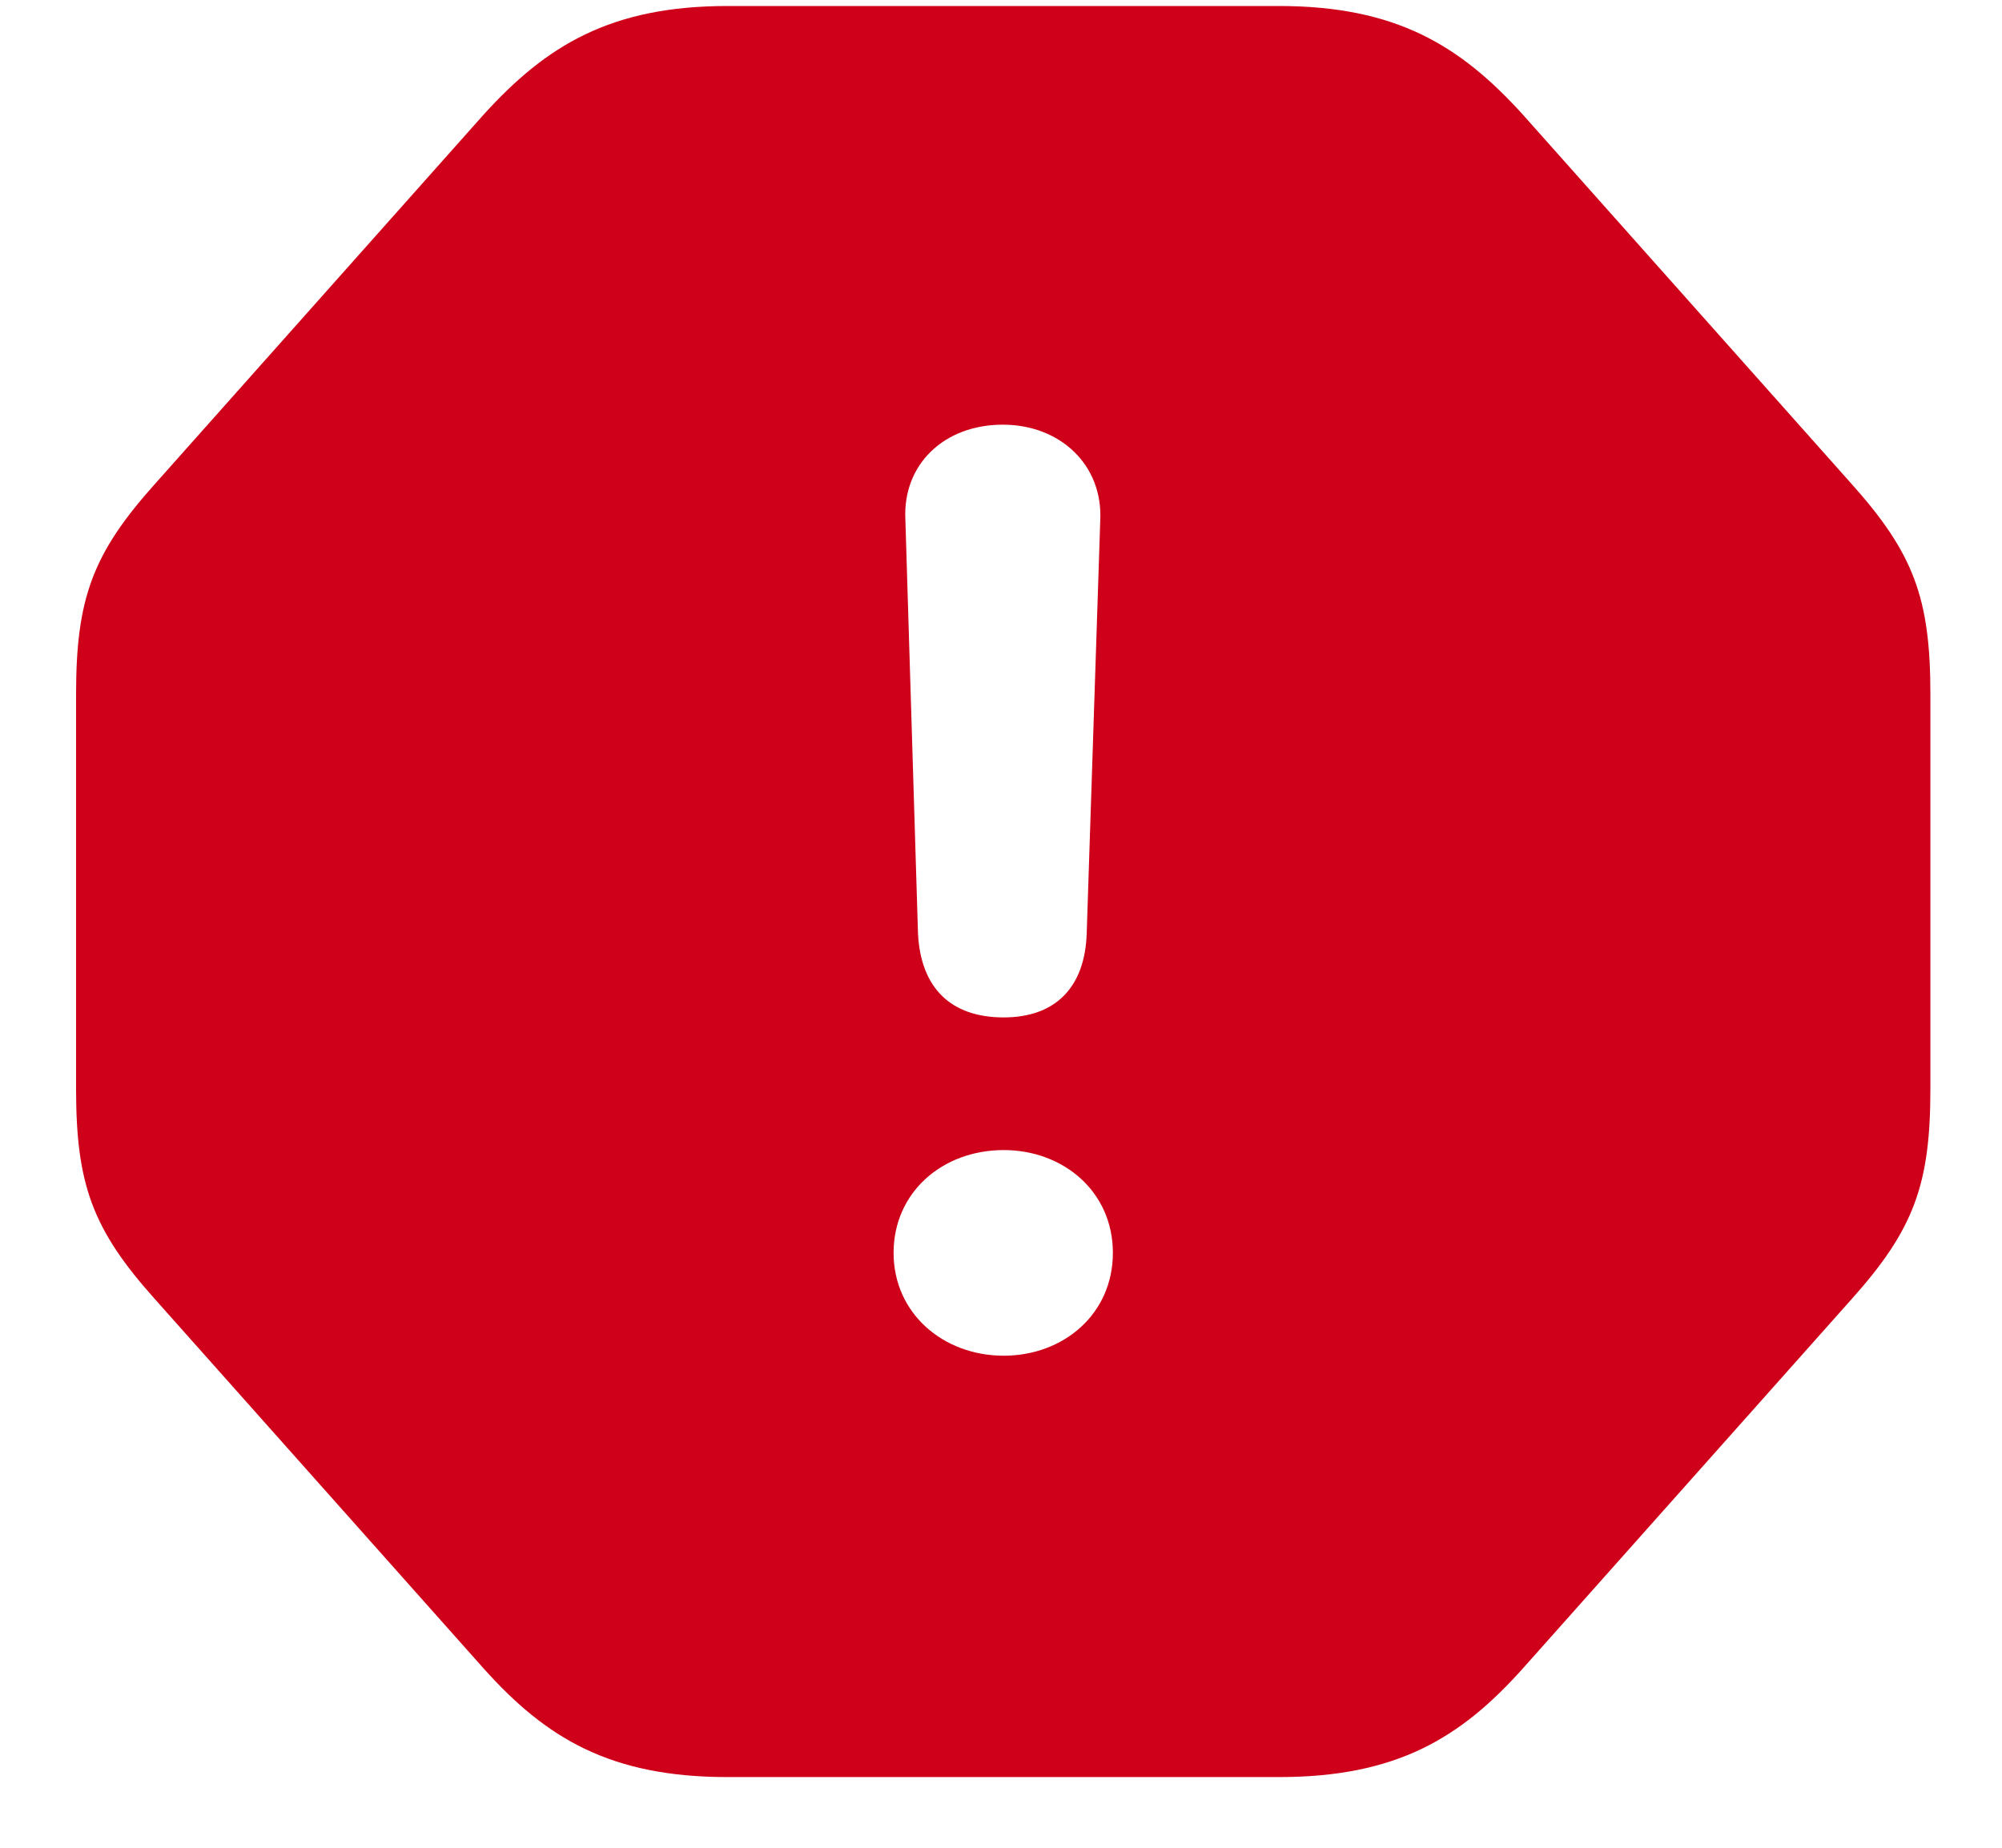<svg width="26" height="24" viewBox="0 0 26 24" fill="none" xmlns="http://www.w3.org/2000/svg">
<path d="M9.449 23.082H16.609C18.133 23.082 18.965 22.578 19.773 21.676L24.039 16.883C24.859 15.969 25.07 15.383 25.07 14.141V9.02C25.07 7.777 24.859 7.191 24.039 6.277L19.773 1.484C18.965 0.594 18.133 0.078 16.609 0.078H9.449C7.926 0.078 7.094 0.594 6.285 1.484L2.02 6.277C1.199 7.191 0.988 7.777 0.988 9.02V14.141C0.988 15.383 1.199 15.969 2.02 16.883L6.285 21.676C7.094 22.578 7.926 23.082 9.449 23.082ZM13.035 13.215C12.344 13.215 11.957 12.828 11.922 12.125L11.758 6.746C11.723 6.031 12.262 5.516 13.023 5.516C13.773 5.516 14.324 6.043 14.289 6.758L14.113 12.125C14.09 12.828 13.703 13.215 13.035 13.215ZM13.035 17.609C12.25 17.609 11.605 17.059 11.605 16.273C11.605 15.488 12.238 14.938 13.035 14.938C13.809 14.938 14.453 15.477 14.453 16.273C14.453 17.07 13.809 17.609 13.035 17.609Z" fill="#CF0019"/>
</svg>
